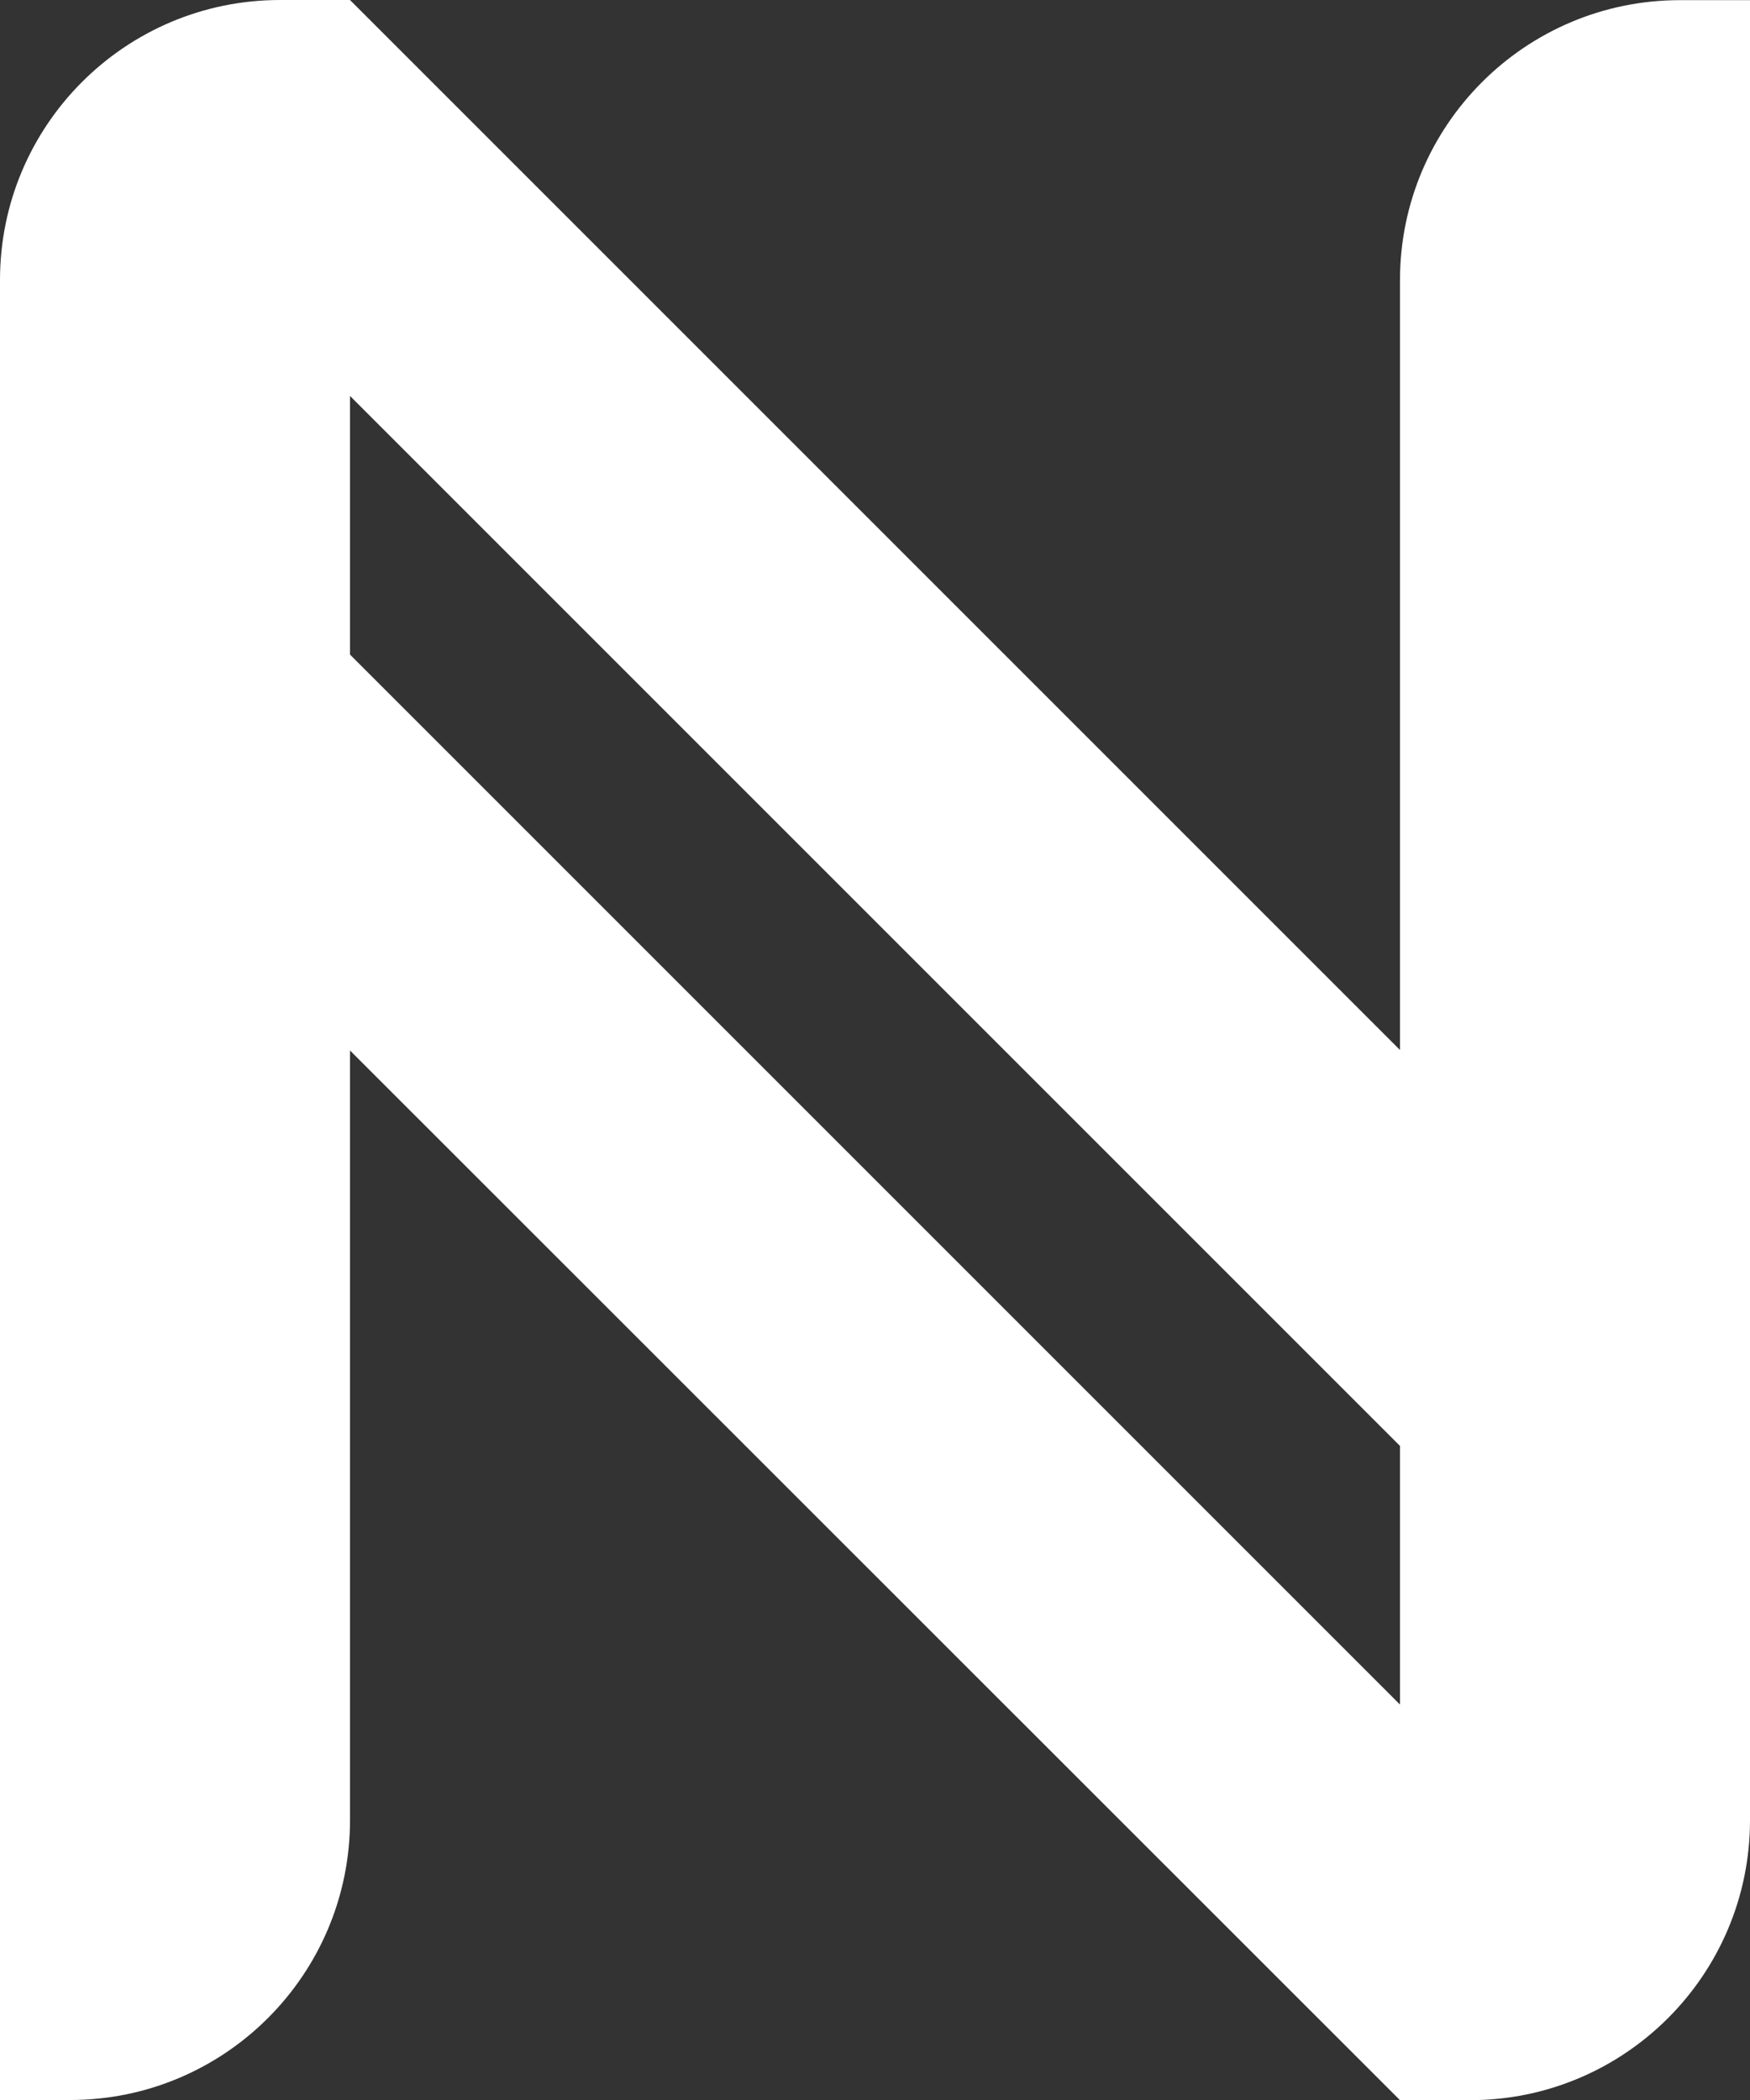 <?xml version="1.0" encoding="iso-8859-1"?>
<!-- Generator: Adobe Illustrator 18.0.0, SVG Export Plug-In . SVG Version: 6.00 Build 0)  -->
<!DOCTYPE svg PUBLIC "-//W3C//DTD SVG 1.1//EN" "http://www.w3.org/Graphics/SVG/1.1/DTD/svg11.dtd">
<svg version="1.1" xmlns="http://www.w3.org/2000/svg" xmlns:xlink="http://www.w3.org/1999/xlink" x="0px" y="0px"
	 viewBox="0 0 70.866 85.046" style="enable-background:new 0 0 70.866 85.046;" xml:space="preserve">
<rect x="0" y="0" width="70.866" height="85.046" fill="#333333" stroke="none"/>
<symbol  id="Half-N_2" viewBox="-30.098 -72.151 69.616 143.518">
	<g id="Vertical_4_">
	</g>
	<g id="flange_7_">
	</g>
	<g id="flange_6_">
		<polyline style="fill:#FFFFFF;stroke:#000000;stroke-linejoin:round;stroke-miterlimit:10;" points="-23.094,70.866 
			-29.598,58.819 -29.598,-59.604 -23.094,-71.651 		"/>
		<polygon style="fill:#FFFFFF;stroke:#000000;stroke-linejoin:round;stroke-miterlimit:10;" points="39.019,-18.341 
			-7.086,70.865 -7.086,70.866 -23.094,70.866 -23.094,-71.651 -7.086,-71.651 
			-7.086,43.936 39.019,-45.27 		"/>
	</g>
</symbol>
<symbol  id="QuarterBar" viewBox="-32.551 -5.979 26 11.898">
	<polyline style="fill:#FFFFFF;stroke:#000000;stroke-miterlimit:10;" points="-7.551,-4.995 -23.051,-4.995 
		-23.051,5.005 -7.551,5.005 	"/>
	<polygon style="fill:#FFFFFF;stroke:#000000;stroke-linejoin:bevel;stroke-miterlimit:10;" points="-32.051,-5.481 
		-23.051,-4.521 -23.051,5.479 -32.051,0.68 	"/>
	<polygon style="fill:#FFFFFF;" points="-6.551,-4.495 -21.551,-4.495 -21.551,4.505 -6.551,4.505 
			"/>
	<polygon style="display:none;fill:none;" points="-32.551,5.505 -6.551,5.505 -6.551,-5.495 
		-32.551,-5.495 	"/>
</symbol>
<g id="legs">
</g>
<g id="dashes">
	<path style="fill:#FFFFFF;" d="M14.173,0L11.339,0C5.076,0,0,5.076,0,11.339l0,73.701h2.835
		c6.262,0,11.339-5.076,11.339-11.339V0z"/>
	<path style="fill:#FFFFFF;" d="M70.866,0.006h-2.835c-6.262,0-11.339,5.076-11.339,11.339V85.046
		h2.835c6.262,0,11.339-5.076,11.339-11.339V0.006z"/>
	<g>
		
			<rect x="30.204" y="-6.637" transform="matrix(0.707 -0.707 0.707 0.707 -10.501 34.068)" style="fill:#FFFFFF;" width="11.339" height="72.694"/>
		<polygon style="fill:#FFFFFF;" points="64.688,77.022 56.693,85.046 5.268,33.637 13.285,25.619 
					"/>
	</g>
</g>
</svg>
